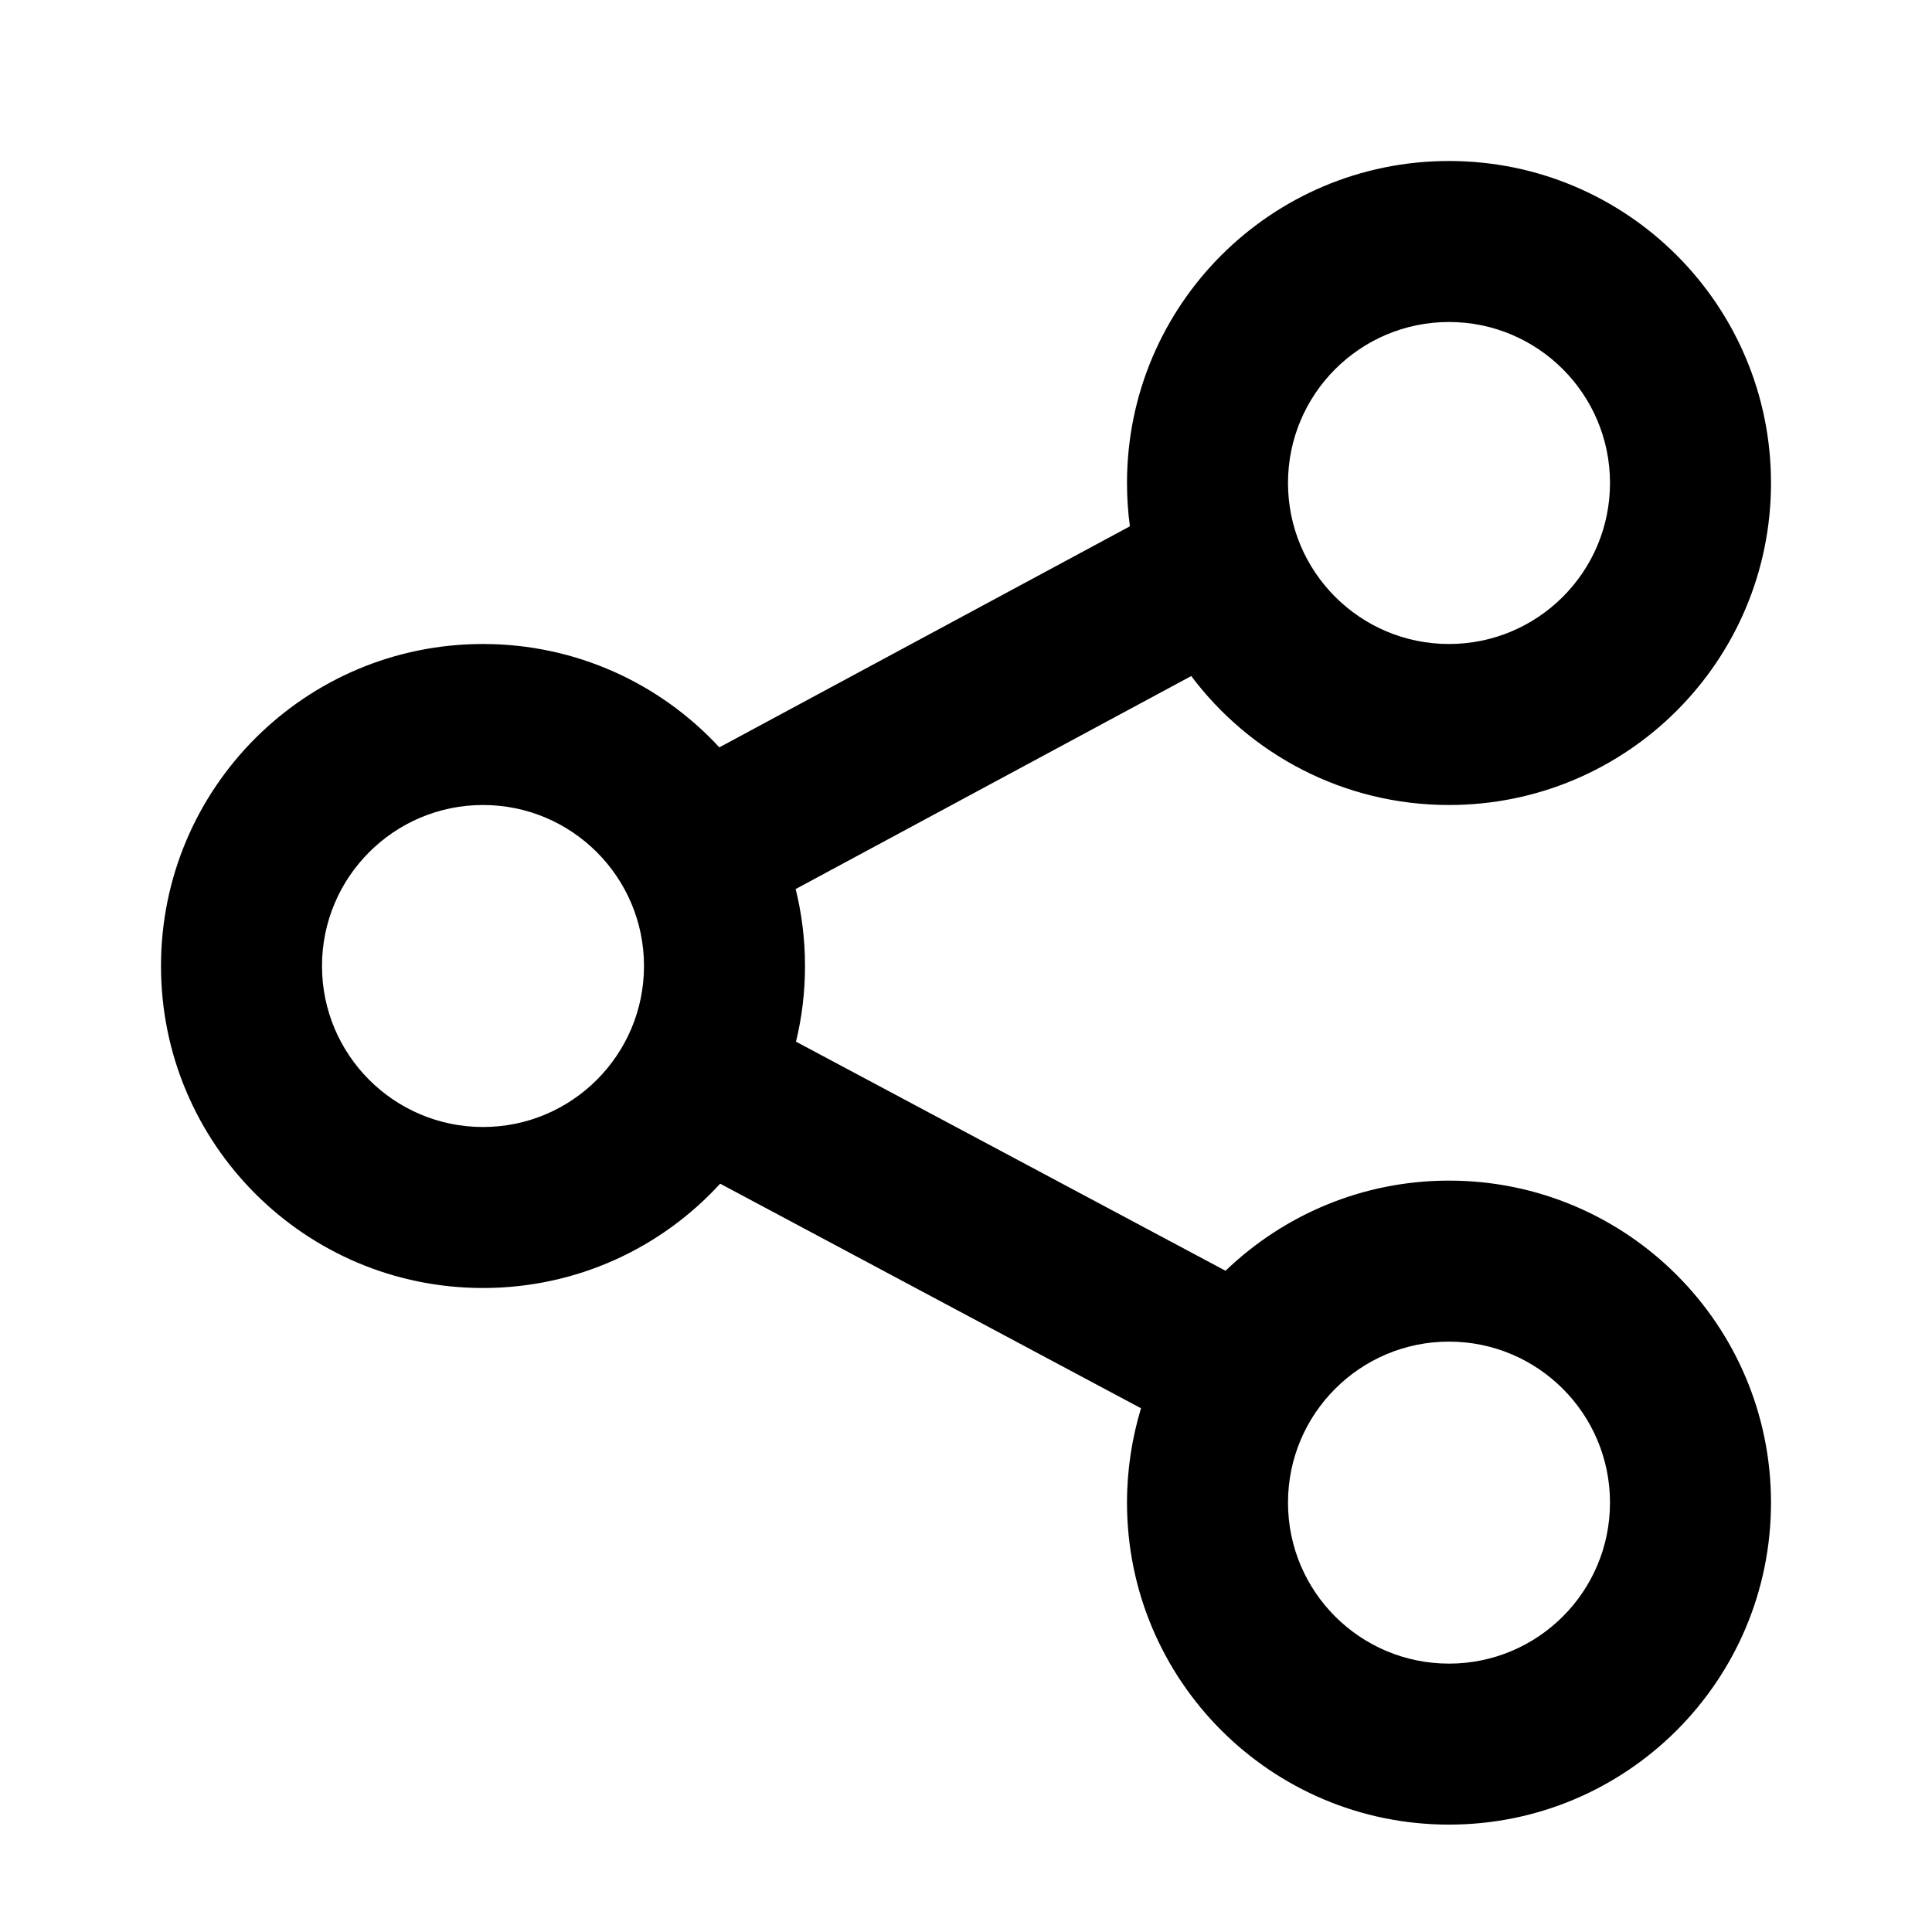 <svg width="12" height="12" viewBox="0 0 12 12"  xmlns="http://www.w3.org/2000/svg">
<path fill-rule="evenodd" clip-rule="evenodd" d="M7 3C7 1.895 7.895 1 9 1C10.105 1 11 1.895 11 3C11 4.105 10.105 5 9 5C8.345 5 7.764 4.685 7.399 4.199L4.942 5.522C4.98 5.675 5 5.835 5 6C5 6.162 4.981 6.319 4.944 6.47L7.612 7.893C7.972 7.547 8.461 7.333 9 7.333C10.105 7.333 11 8.229 11 9.333C11 10.438 10.105 11.333 9 11.333C7.895 11.333 7 10.438 7 9.333C7 9.129 7.031 8.932 7.087 8.747L4.473 7.352C4.108 7.751 3.583 8 3 8C1.895 8 1 7.105 1 6C1 4.895 1.895 4 3 4C3.58 4 4.103 4.247 4.468 4.642L7.018 3.269C7.006 3.181 7 3.091 7 3ZM9 2C8.448 2 8 2.448 8 3C8 3.552 8.448 4 9 4C9.552 4 10 3.552 10 3C10 2.448 9.552 2 9 2ZM3 5C2.448 5 2 5.448 2 6C2 6.552 2.448 7 3 7C3.552 7 4 6.552 4 6C4 5.448 3.552 5 3 5ZM8 9.333C8 8.781 8.448 8.333 9 8.333C9.552 8.333 10 8.781 10 9.333C10 9.886 9.552 10.333 9 10.333C8.448 10.333 8 9.886 8 9.333Z" />
</svg>
